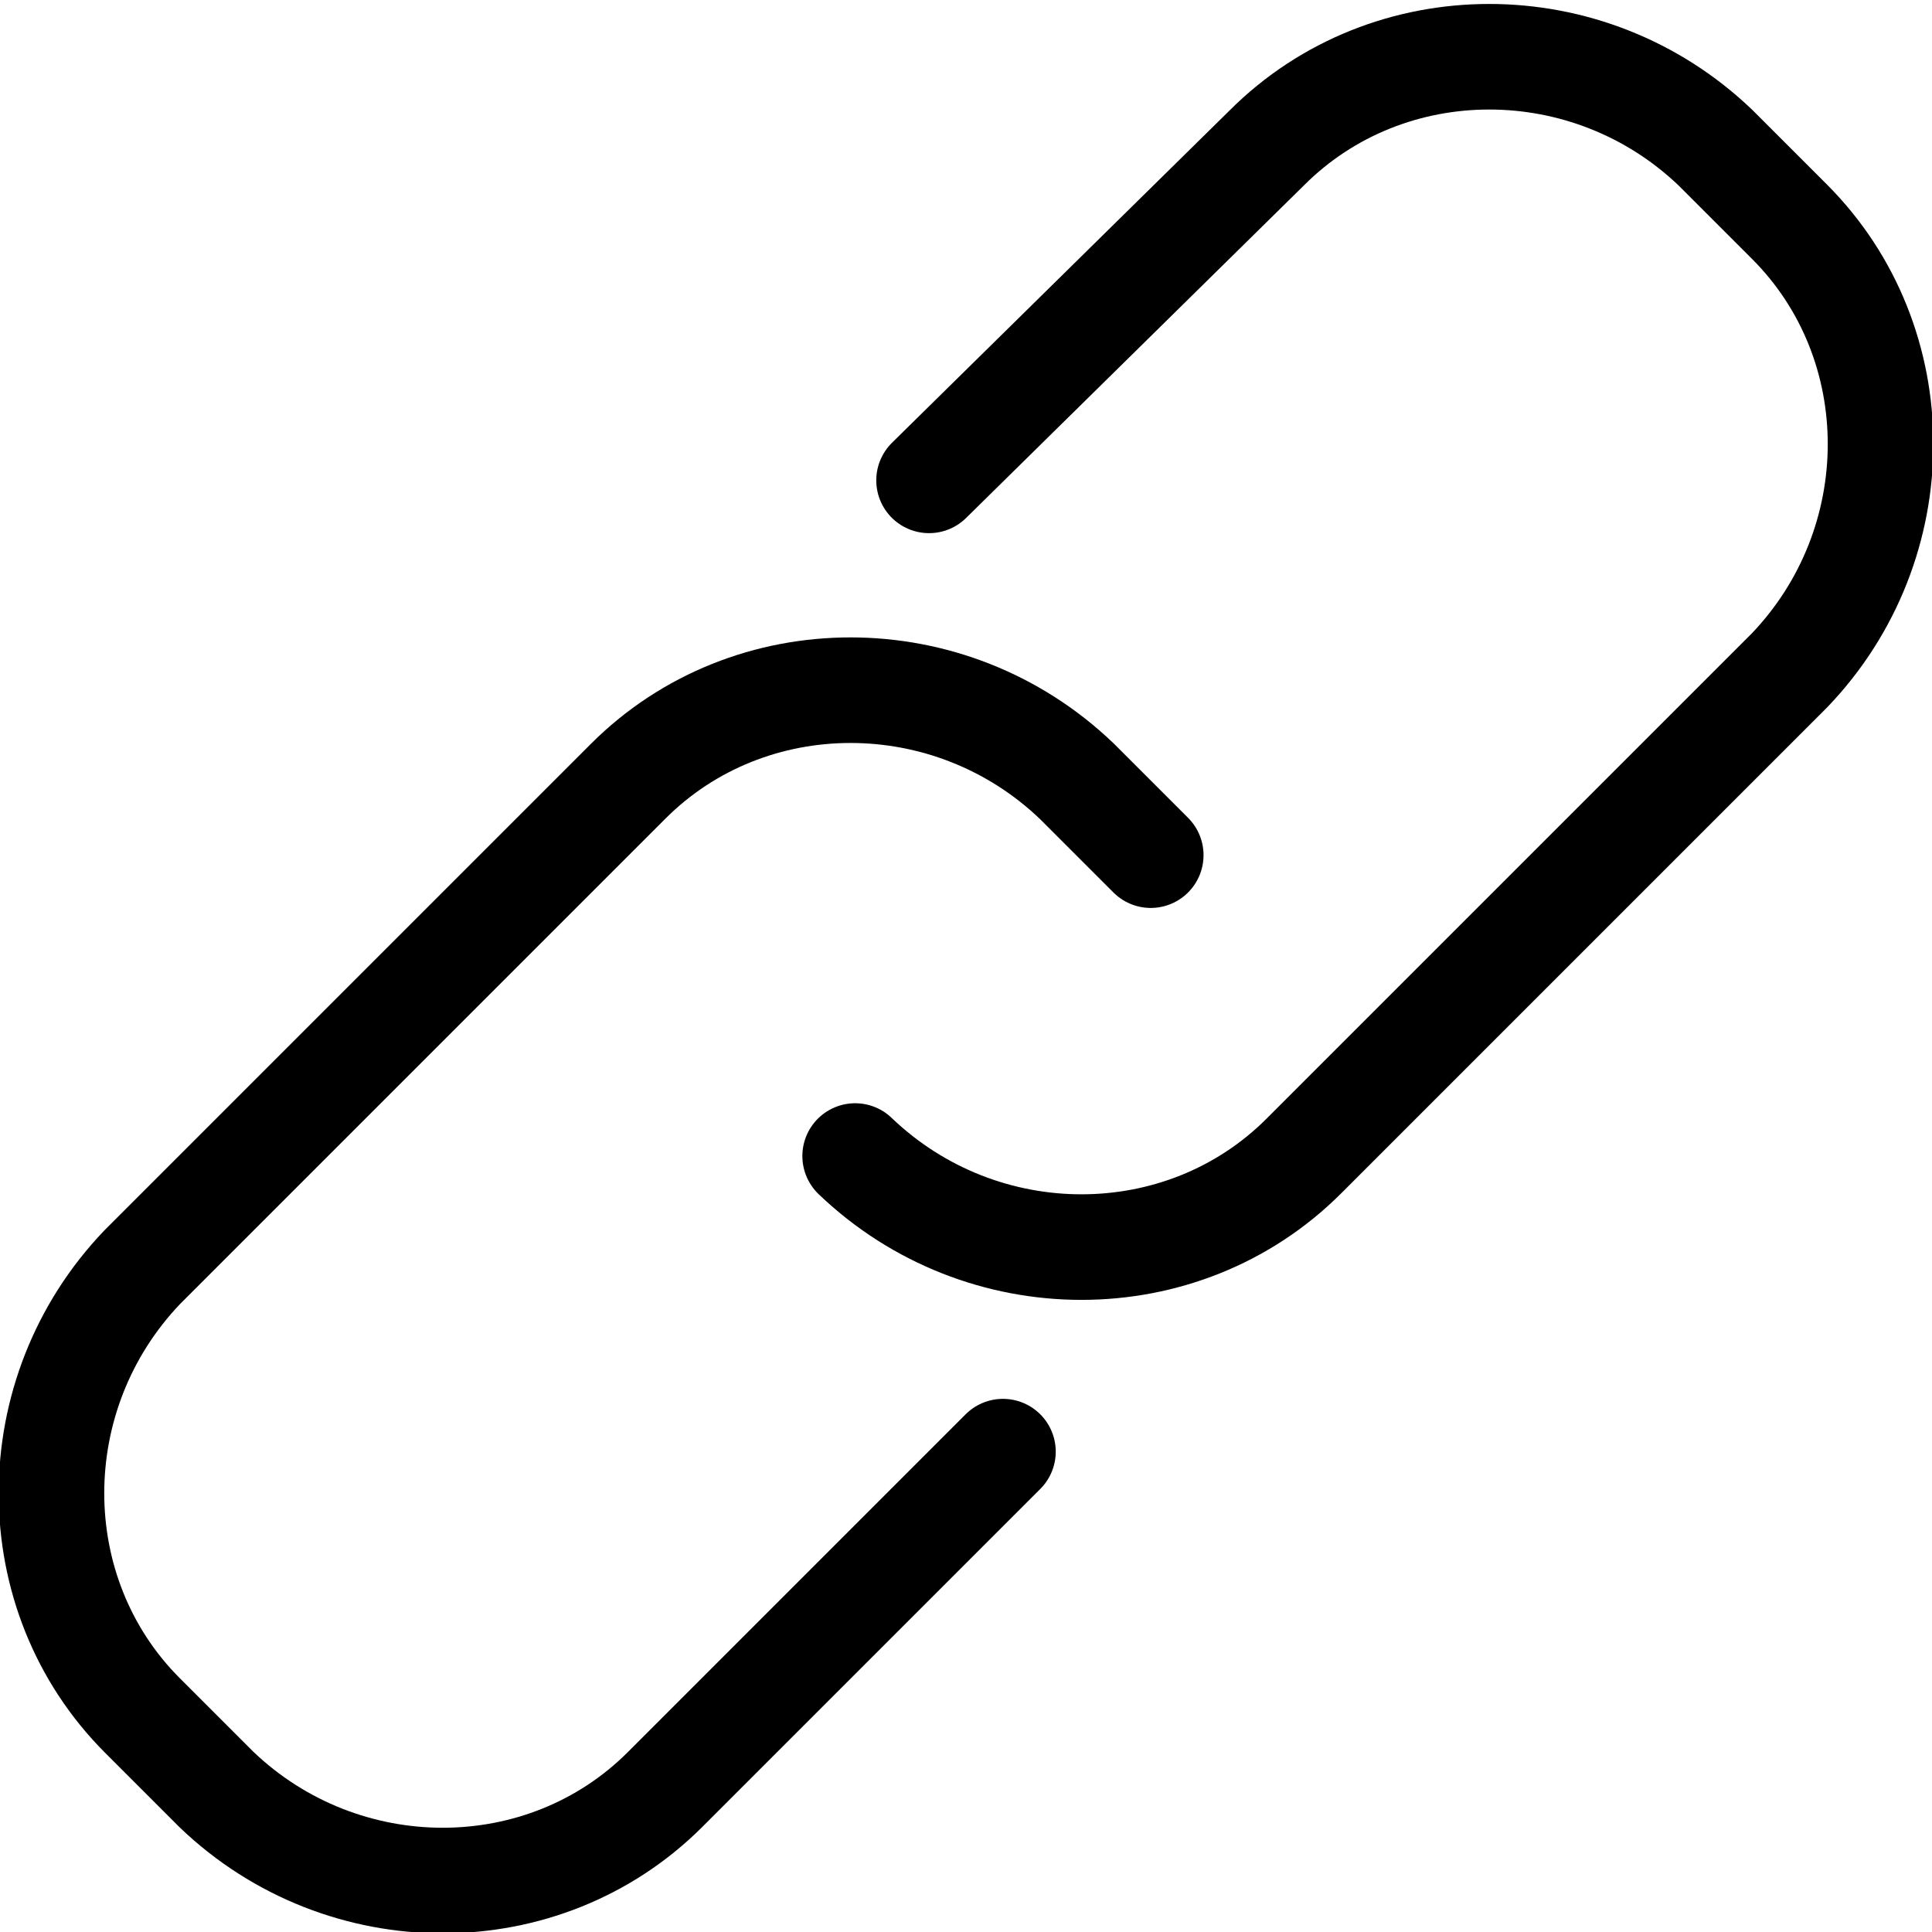 <?xml version="1.0" encoding="utf-8"?>
<!-- Generator: Adobe Illustrator 18.1.1, SVG Export Plug-In . SVG Version: 6.00 Build 0)  -->
<!DOCTYPE svg PUBLIC "-//W3C//DTD SVG 1.1//EN" "http://www.w3.org/Graphics/SVG/1.1/DTD/svg11.dtd">
<svg version="1.1" id="Layer_1" xmlns="http://www.w3.org/2000/svg" xmlns:xlink="http://www.w3.org/1999/xlink" x="0px" y="0px"
	 viewBox="0 0 36.6 36.6" enable-background="new 0 0 36.6 36.6" xml:space="preserve">
<g>
	<path fill="none" stroke="currentColor" stroke-width="2" stroke-linecap="round" stroke-linejoin="round" stroke-miterlimit="10" d="
		M19,27.5l-6.4,6.4c-2.3,2.3-6.1,2.3-8.5,0l-1.4-1.4c-2.3-2.3-2.3-6.1,0-8.5l9.2-9.2c2.3-2.3,6.1-2.3,8.5,0l1.4,1.4"/>
	<path fill="none" stroke="currentColor" stroke-width="2" stroke-linecap="round" stroke-linejoin="round" stroke-miterlimit="10" d="
		M17.6,9.1L24,2.8c2.3-2.3,6.1-2.3,8.5,0l1.4,1.4c2.3,2.3,2.3,6.1,0,8.5l-9.2,9.2c-2.3,2.3-6.1,2.3-8.5,0"/>
</g>
</svg>
